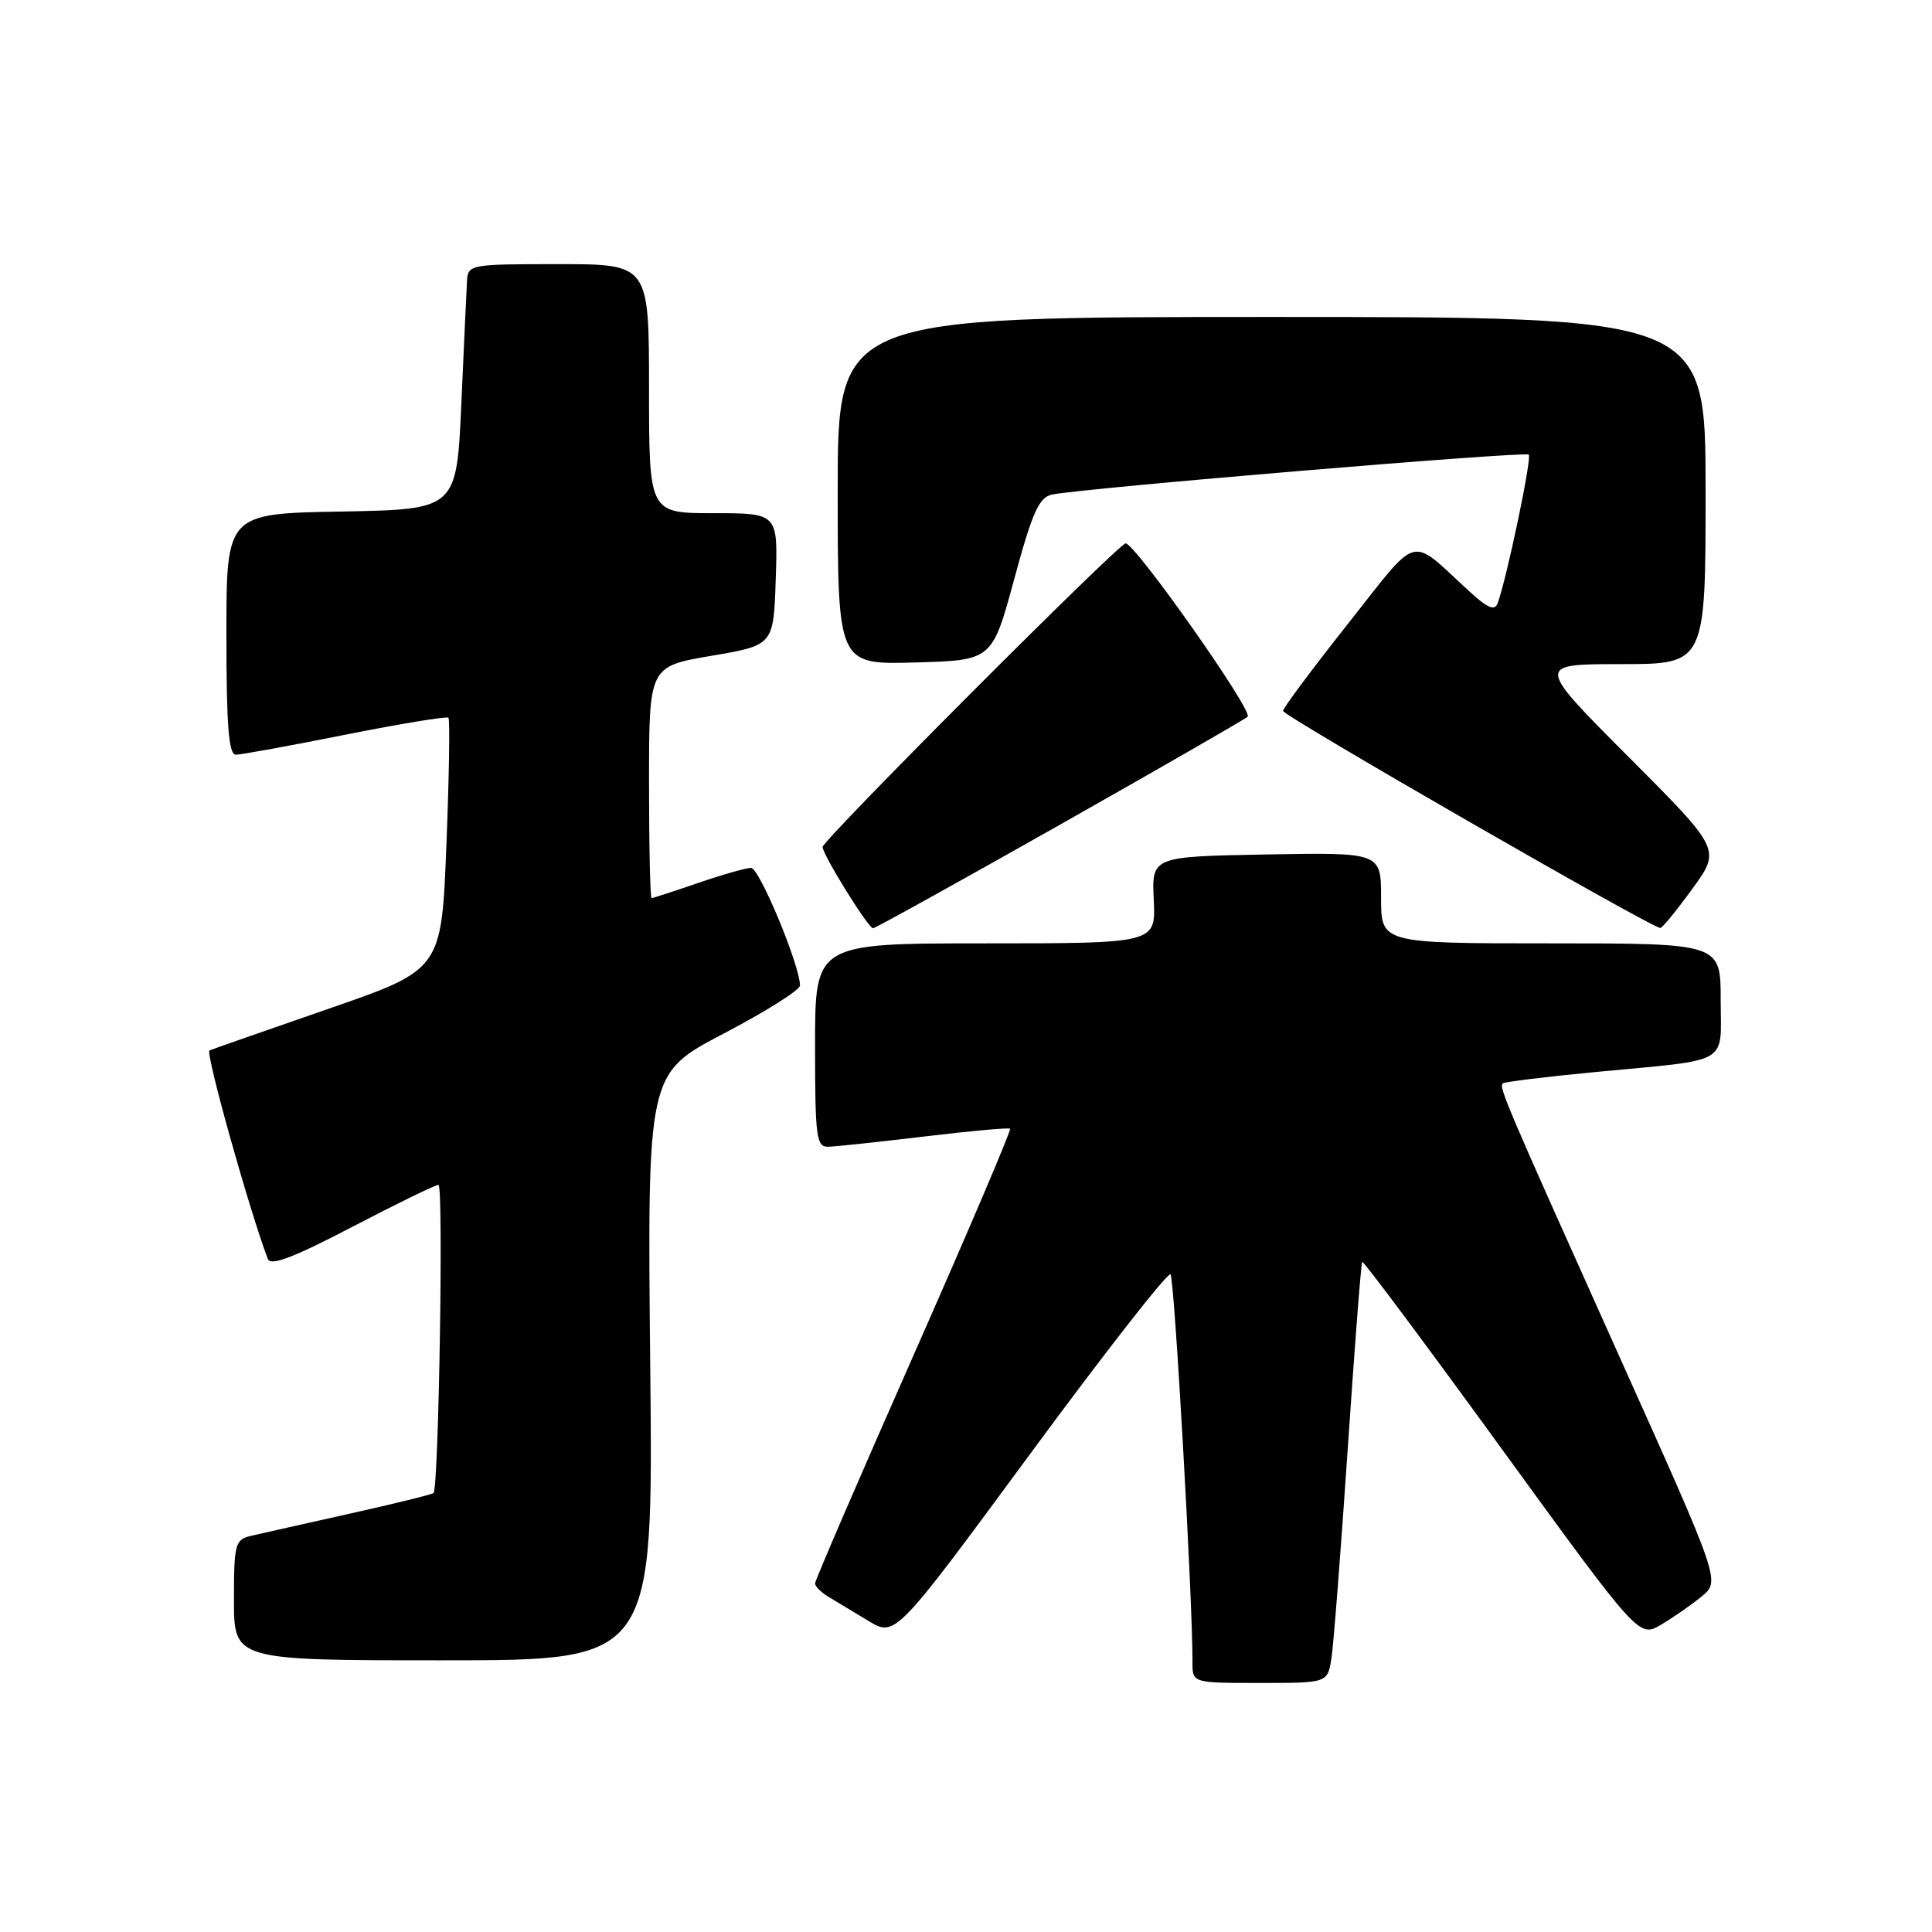 <?xml version="1.0" encoding="UTF-8" standalone="no"?>
<!DOCTYPE svg PUBLIC "-//W3C//DTD SVG 1.1//EN" "http://www.w3.org/Graphics/SVG/1.1/DTD/svg11.dtd" >
<svg xmlns="http://www.w3.org/2000/svg" xmlns:xlink="http://www.w3.org/1999/xlink" version="1.1" viewBox="0 0 256 256">
 <g >
 <path fill="currentColor"
d=" M 176.42 219.75 C 176.70 217.96 177.67 205.47 178.58 192.00 C 179.49 178.53 180.35 167.37 180.50 167.20 C 180.65 167.04 188.96 178.18 198.97 191.96 C 217.17 217.01 217.17 217.01 220.10 215.28 C 221.71 214.33 224.14 212.64 225.49 211.53 C 227.95 209.50 227.95 209.50 214.69 180.00 C 199.50 146.18 198.59 144.07 199.12 143.56 C 199.33 143.35 204.90 142.67 211.50 142.04 C 229.56 140.32 228.00 141.23 228.00 132.48 C 228.00 125.00 228.00 125.00 205.50 125.00 C 183.00 125.00 183.00 125.00 183.00 118.97 C 183.00 112.95 183.00 112.95 167.81 113.22 C 152.61 113.50 152.61 113.50 152.88 119.25 C 153.15 125.00 153.15 125.00 130.57 125.00 C 108.00 125.00 108.00 125.00 108.00 138.50 C 108.00 150.71 108.17 152.00 109.75 151.95 C 110.71 151.93 116.45 151.31 122.50 150.59 C 128.55 149.86 133.65 149.40 133.84 149.56 C 134.03 149.72 128.29 163.18 121.09 179.48 C 113.89 195.77 108.00 209.42 108.00 209.81 C 108.00 210.20 108.79 210.99 109.75 211.57 C 110.71 212.14 113.10 213.59 115.06 214.77 C 118.63 216.93 118.63 216.93 136.56 192.57 C 146.43 179.17 154.77 168.50 155.10 168.86 C 155.62 169.41 158.05 212.30 158.01 220.25 C 158.00 223.00 158.00 223.00 166.95 223.00 C 175.91 223.00 175.91 223.00 176.42 219.75 Z  M 86.16 181.13 C 85.77 142.25 85.77 142.25 95.88 136.96 C 101.45 134.05 106.00 131.18 106.00 130.59 C 106.02 127.98 100.62 115.00 99.52 115.00 C 98.86 115.00 95.70 115.90 92.50 117.00 C 89.30 118.10 86.53 119.00 86.34 119.00 C 86.15 119.00 86.00 112.09 86.00 103.65 C 86.00 88.31 86.00 88.31 94.25 86.90 C 102.50 85.50 102.50 85.50 102.79 76.75 C 103.08 68.00 103.08 68.00 94.54 68.00 C 86.00 68.00 86.00 68.00 86.00 51.50 C 86.00 35.00 86.00 35.00 74.00 35.00 C 62.26 35.00 62.00 35.05 61.88 37.25 C 61.81 38.49 61.47 45.80 61.13 53.50 C 60.50 67.50 60.50 67.50 45.25 67.78 C 30.00 68.05 30.00 68.05 30.00 84.03 C 30.00 96.14 30.30 100.00 31.25 100.00 C 31.94 100.00 38.47 98.81 45.77 97.35 C 53.07 95.90 59.21 94.89 59.42 95.10 C 59.63 95.32 59.51 102.92 59.15 111.99 C 58.50 128.49 58.50 128.49 43.50 133.68 C 35.25 136.54 28.17 139.01 27.76 139.19 C 27.17 139.43 33.07 160.49 35.49 166.82 C 35.86 167.79 38.91 166.62 46.67 162.57 C 52.54 159.51 57.68 157.00 58.10 157.00 C 58.78 157.00 58.14 197.01 57.45 197.83 C 57.30 198.01 52.30 199.24 46.34 200.57 C 40.38 201.90 34.49 203.22 33.25 203.51 C 31.15 204.00 31.00 204.57 31.00 212.02 C 31.00 220.00 31.00 220.00 58.78 220.00 C 86.56 220.00 86.56 220.00 86.16 181.13 Z  M 140.34 109.34 C 153.63 101.82 164.87 95.36 165.32 94.97 C 166.12 94.28 150.42 72.00 149.15 72.00 C 148.25 72.00 109.00 111.33 109.00 112.23 C 109.00 113.25 115.05 123.00 115.68 123.00 C 115.96 123.00 127.06 116.85 140.34 109.34 Z  M 224.26 117.75 C 228.03 112.56 228.03 112.56 215.78 100.28 C 203.53 88.00 203.53 88.00 214.77 88.00 C 226.00 88.00 226.00 88.00 226.00 65.00 C 226.00 42.00 226.00 42.00 168.50 42.00 C 111.00 42.00 111.00 42.00 111.00 65.03 C 111.00 88.07 111.00 88.07 121.24 87.78 C 131.47 87.50 131.47 87.50 134.39 76.73 C 136.80 67.84 137.68 65.88 139.41 65.53 C 143.54 64.68 202.11 59.77 202.57 60.24 C 203.00 60.67 199.69 76.49 198.45 79.92 C 198.06 80.98 197.15 80.61 194.72 78.38 C 186.59 70.94 188.24 70.50 178.60 82.67 C 173.88 88.63 170.02 93.81 170.01 94.20 C 170.00 94.85 218.92 123.00 220.00 122.96 C 220.28 122.95 222.19 120.60 224.26 117.75 Z "/>
</g>
</svg>